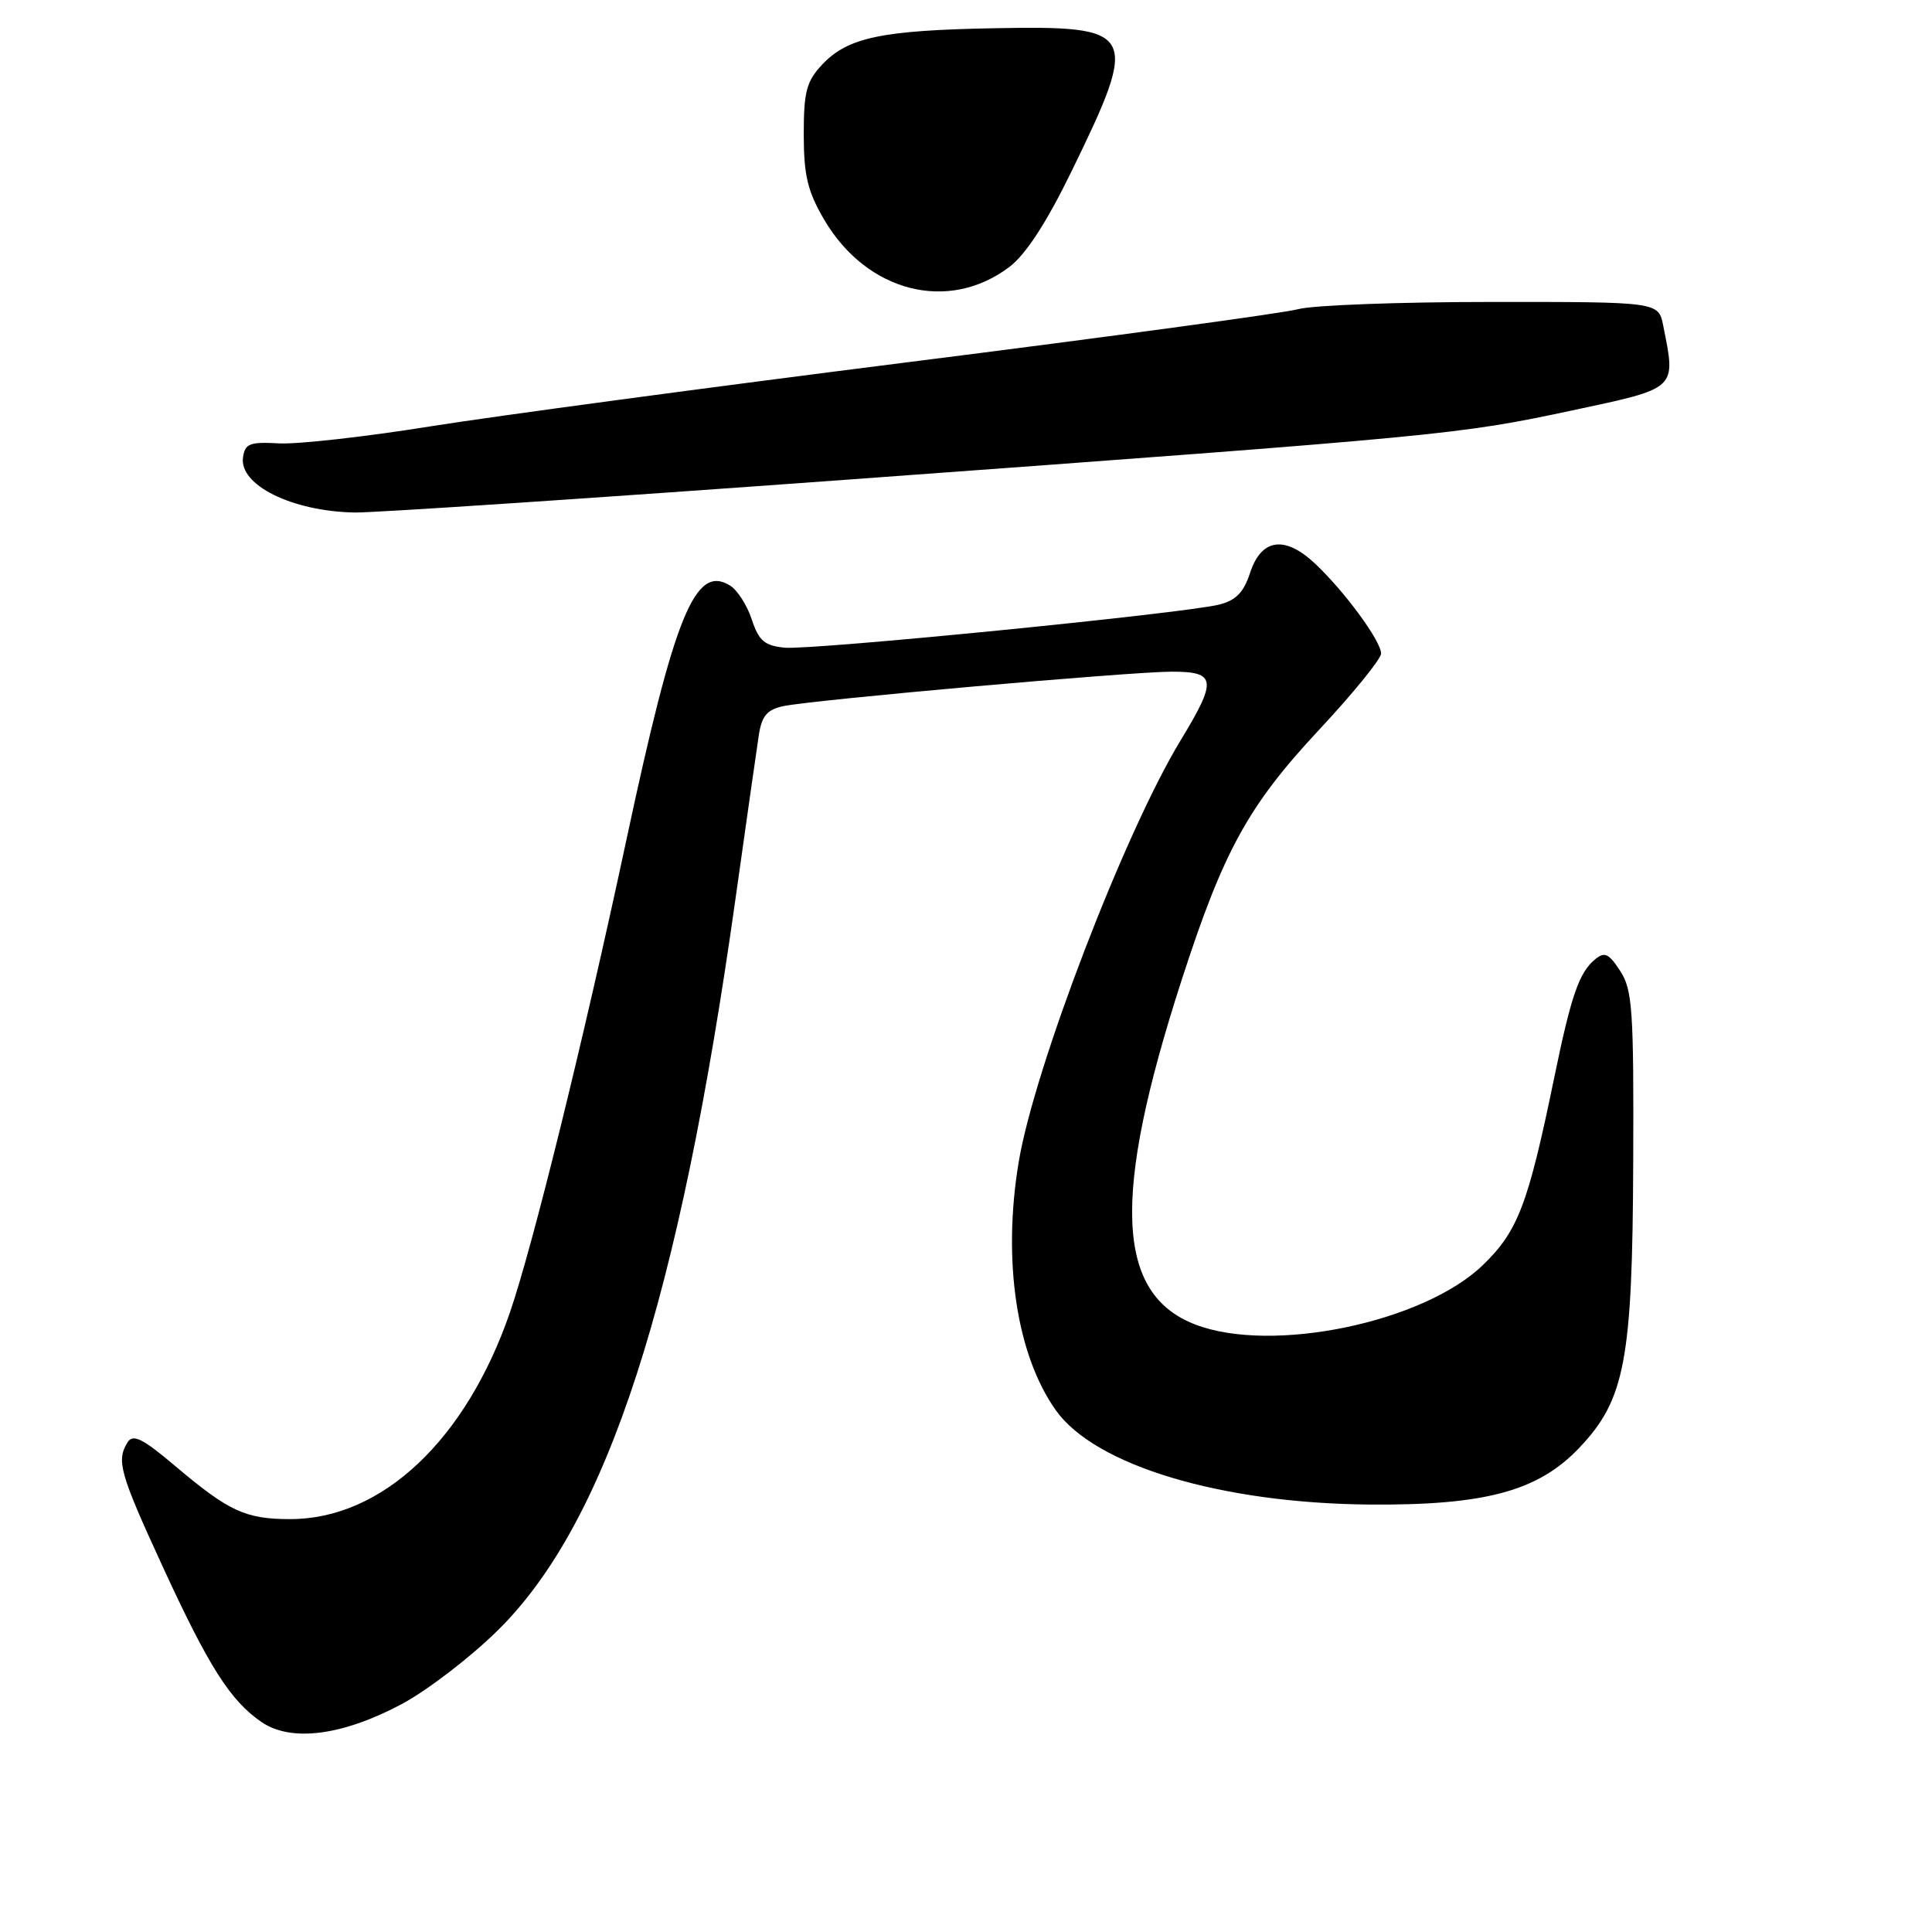 <?xml version="1.0" encoding="UTF-8" standalone="no"?>
<!DOCTYPE svg PUBLIC "-//W3C//DTD SVG 1.1//EN" "http://www.w3.org/Graphics/SVG/1.1/DTD/svg11.dtd" >
<svg xmlns="http://www.w3.org/2000/svg" xmlns:xlink="http://www.w3.org/1999/xlink" version="1.1" viewBox="0 0 256 256">
 <g >
 <path fill="currentColor"
d=" M 53.23 225.80 C 56.62 223.99 62.37 219.58 65.99 216.00 C 80.46 201.71 89.98 172.38 97.47 119.00 C 98.90 108.83 100.29 99.07 100.56 97.32 C 100.95 94.85 101.67 94.02 103.78 93.57 C 107.74 92.73 149.67 89.01 155.25 89.00 C 161.17 89.00 161.31 90.08 156.42 98.13 C 149.02 110.32 137.05 141.50 134.98 153.99 C 132.81 167.06 134.69 179.54 139.92 186.89 C 145.13 194.20 161.82 199.20 181.50 199.36 C 196.78 199.48 203.80 197.58 209.23 191.88 C 215.33 185.47 216.31 180.29 216.41 153.97 C 216.49 133.79 216.31 131.14 214.68 128.65 C 213.15 126.31 212.62 126.07 211.33 127.14 C 209.23 128.89 208.18 131.93 205.94 142.81 C 202.48 159.61 201.14 163.13 196.50 167.62 C 188.63 175.23 168.57 179.40 158.42 175.52 C 147.83 171.48 147.29 158.57 156.53 130.00 C 162.10 112.76 165.36 106.81 174.75 96.74 C 179.29 91.88 183.00 87.31 183.00 86.60 C 183.00 84.94 178.15 78.34 174.24 74.67 C 170.22 70.90 167.12 71.36 165.63 75.94 C 164.78 78.52 163.75 79.57 161.50 80.12 C 156.72 81.30 107.53 86.17 103.97 85.82 C 101.31 85.56 100.55 84.91 99.62 82.10 C 99.01 80.22 97.71 78.20 96.75 77.60 C 92.12 74.71 89.39 81.40 83.01 111.25 C 77.33 137.81 70.61 165.06 67.57 173.90 C 61.74 190.82 50.61 201.29 38.46 201.29 C 32.51 201.29 30.33 200.27 23.16 194.21 C 18.92 190.62 17.63 189.98 16.92 191.09 C 15.39 193.52 15.85 195.18 21.52 207.50 C 27.68 220.89 30.52 225.35 34.67 228.19 C 38.59 230.86 45.37 229.99 53.23 225.80 Z  M 112.50 63.54 C 191.56 57.76 193.24 57.60 208.25 54.40 C 222.39 51.38 222.08 51.66 220.38 43.12 C 219.75 40.00 219.75 40.00 197.62 40.01 C 185.46 40.01 173.93 40.44 172.00 40.97 C 170.07 41.49 146.90 44.64 120.50 47.97 C 94.10 51.30 65.53 55.14 57.00 56.50 C 48.47 57.87 39.48 58.88 37.00 58.75 C 33.09 58.53 32.46 58.78 32.20 60.60 C 31.67 64.28 38.71 67.76 47.00 67.91 C 49.48 67.96 78.95 65.99 112.50 63.54 Z  M 133.76 35.36 C 135.94 33.70 138.67 29.50 141.99 22.69 C 151.05 4.11 150.66 3.39 131.73 3.74 C 116.79 4.02 112.32 4.96 108.93 8.57 C 106.86 10.79 106.50 12.14 106.50 17.83 C 106.51 23.27 107.01 25.35 109.21 29.11 C 114.86 38.73 125.69 41.49 133.76 35.36 Z "/>
</g>
</svg>